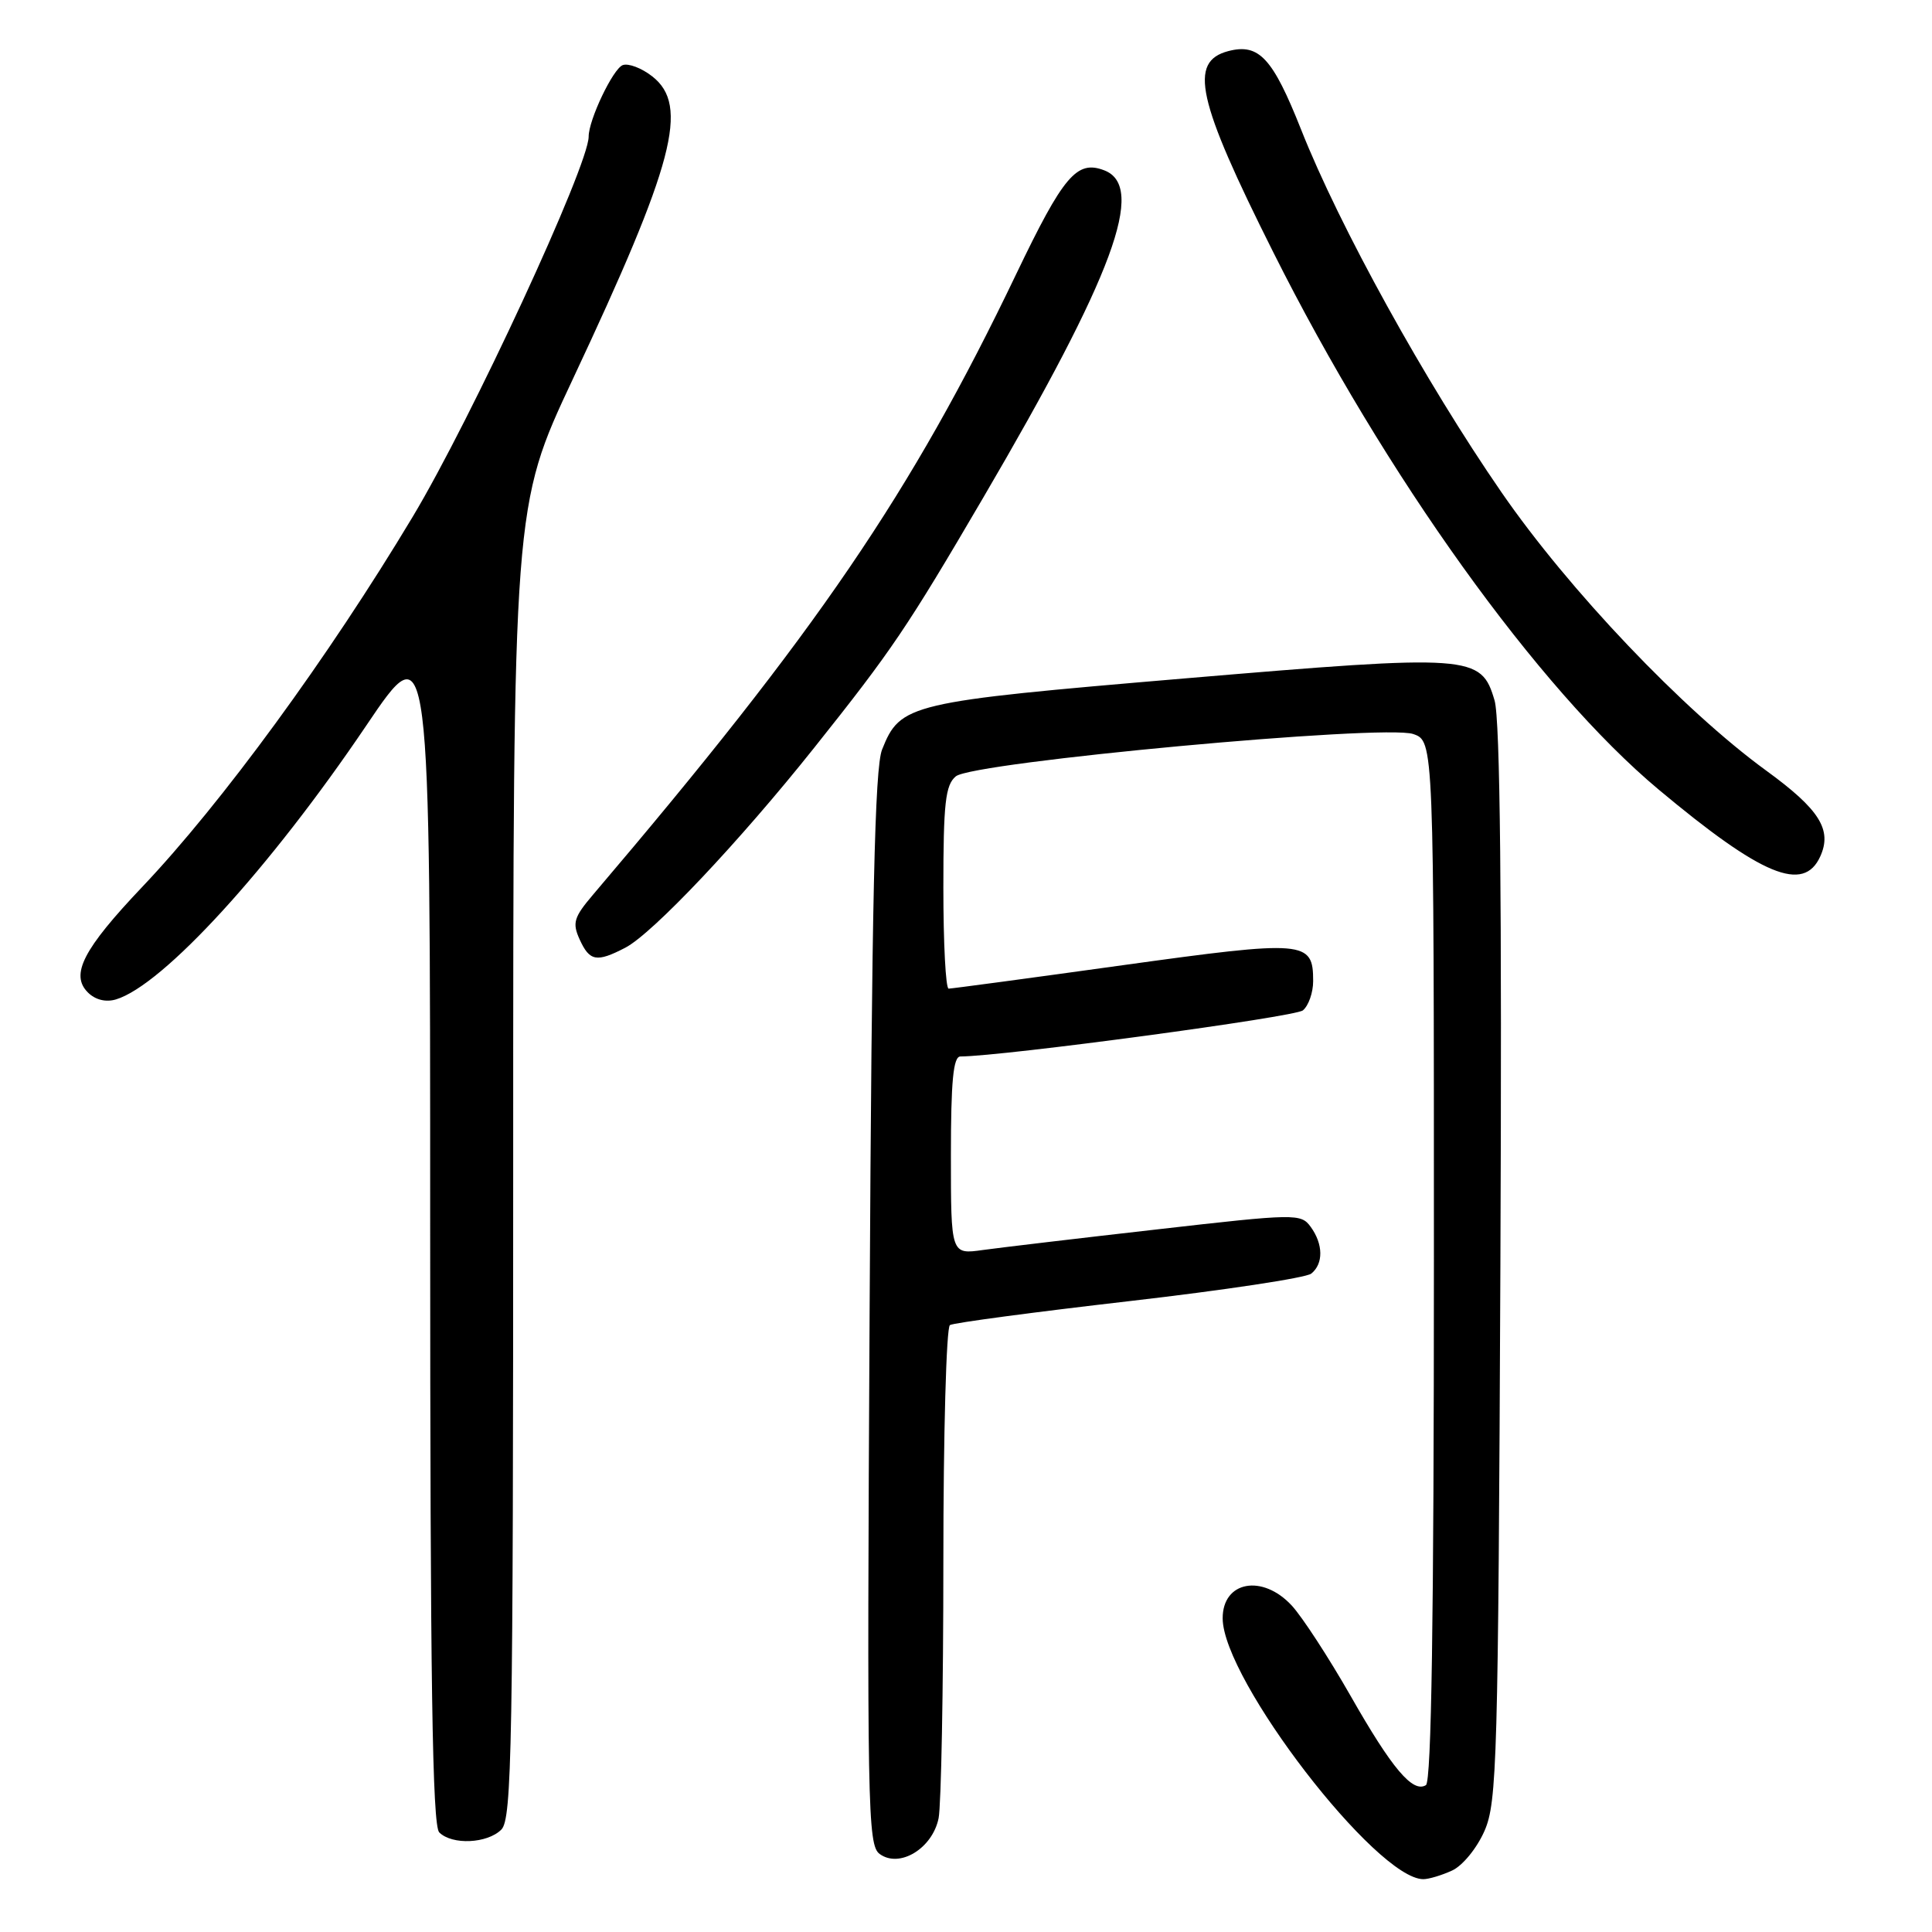 <?xml version="1.0" encoding="UTF-8" standalone="no"?>
<!DOCTYPE svg PUBLIC "-//W3C//DTD SVG 1.1//EN" "http://www.w3.org/Graphics/SVG/1.1/DTD/svg11.dtd" >
<svg xmlns="http://www.w3.org/2000/svg" xmlns:xlink="http://www.w3.org/1999/xlink" version="1.1" viewBox="0 0 256 256">
 <g >
 <path fill="currentColor"
d=" M 192.40 247.86 C 193.79 247.23 195.69 244.91 196.70 242.61 C 198.37 238.80 198.52 233.34 198.81 167.50 C 199.02 118.78 198.78 95.35 198.04 92.82 C 196.26 86.75 195.08 86.67 156.91 89.90 C 120.36 93.00 119.30 93.25 116.88 99.32 C 115.91 101.75 115.52 119.22 115.23 173.46 C 114.87 239.50 114.96 244.50 116.56 245.66 C 119.19 247.59 123.56 244.93 124.37 240.92 C 124.71 239.18 125.00 223.88 125.00 206.93 C 125.00 189.99 125.39 175.88 125.87 175.58 C 126.35 175.28 137.04 173.86 149.62 172.41 C 162.20 170.96 173.06 169.32 173.75 168.76 C 175.38 167.45 175.34 164.85 173.67 162.56 C 172.38 160.79 171.70 160.80 153.42 162.89 C 143.01 164.07 132.59 165.31 130.25 165.63 C 126.00 166.23 126.00 166.23 126.00 153.11 C 126.00 143.29 126.31 140.00 127.25 139.99 C 133.02 139.95 171.58 134.76 172.64 133.88 C 173.39 133.26 174.00 131.52 174.00 130.00 C 174.00 124.62 172.99 124.54 148.73 127.90 C 136.44 129.61 126.08 131.00 125.70 131.00 C 125.31 131.00 125.00 124.98 125.00 117.62 C 125.00 106.40 125.27 104.02 126.65 102.87 C 128.93 100.98 183.37 95.94 187.25 97.26 C 190.00 98.20 190.00 98.20 190.00 167.04 C 190.00 214.58 189.67 236.09 188.94 236.54 C 187.20 237.61 184.45 234.36 178.93 224.66 C 176.05 219.62 172.56 214.26 171.17 212.75 C 167.27 208.53 161.99 209.51 162.01 214.45 C 162.05 222.58 182.39 249.00 188.60 249.00 C 189.32 249.00 191.03 248.49 192.40 247.86 Z  M 66.43 242.43 C 67.83 241.02 68.00 231.62 68.00 153.96 C 68.00 67.07 68.00 67.07 75.88 50.28 C 89.35 21.60 91.35 13.99 86.44 10.13 C 85.03 9.02 83.26 8.35 82.51 8.63 C 81.22 9.13 78.00 15.88 78.00 18.10 C 78.00 21.94 62.44 55.55 54.67 68.50 C 43.52 87.09 29.39 106.42 18.83 117.54 C 11.03 125.76 9.28 129.14 11.64 131.50 C 12.62 132.48 14.01 132.83 15.36 132.43 C 21.59 130.56 35.75 115.07 48.52 96.16 C 57.00 83.59 57.00 83.59 57.00 162.60 C 57.00 222.71 57.29 241.89 58.20 242.80 C 59.90 244.50 64.57 244.29 66.43 242.43 Z  M 82.85 125.58 C 86.46 123.71 97.96 111.54 107.87 99.10 C 118.19 86.15 120.17 83.22 130.28 65.95 C 147.56 36.43 151.89 24.71 146.32 22.57 C 142.68 21.17 140.91 23.27 134.65 36.32 C 120.73 65.39 108.26 83.68 78.58 118.55 C 76.03 121.55 75.81 122.29 76.81 124.49 C 78.13 127.38 79.05 127.55 82.85 125.58 Z  M 241.19 113.49 C 242.80 109.95 241.10 107.25 234.02 102.10 C 223.02 94.09 207.87 78.16 198.96 65.24 C 188.85 50.59 177.49 30.03 172.40 17.16 C 168.64 7.68 166.82 5.71 162.76 6.77 C 157.47 8.16 158.59 13.22 168.69 33.37 C 183.49 62.93 203.83 91.29 219.79 104.63 C 233.47 116.06 238.98 118.34 241.19 113.49 Z "/>
</g>
</svg>